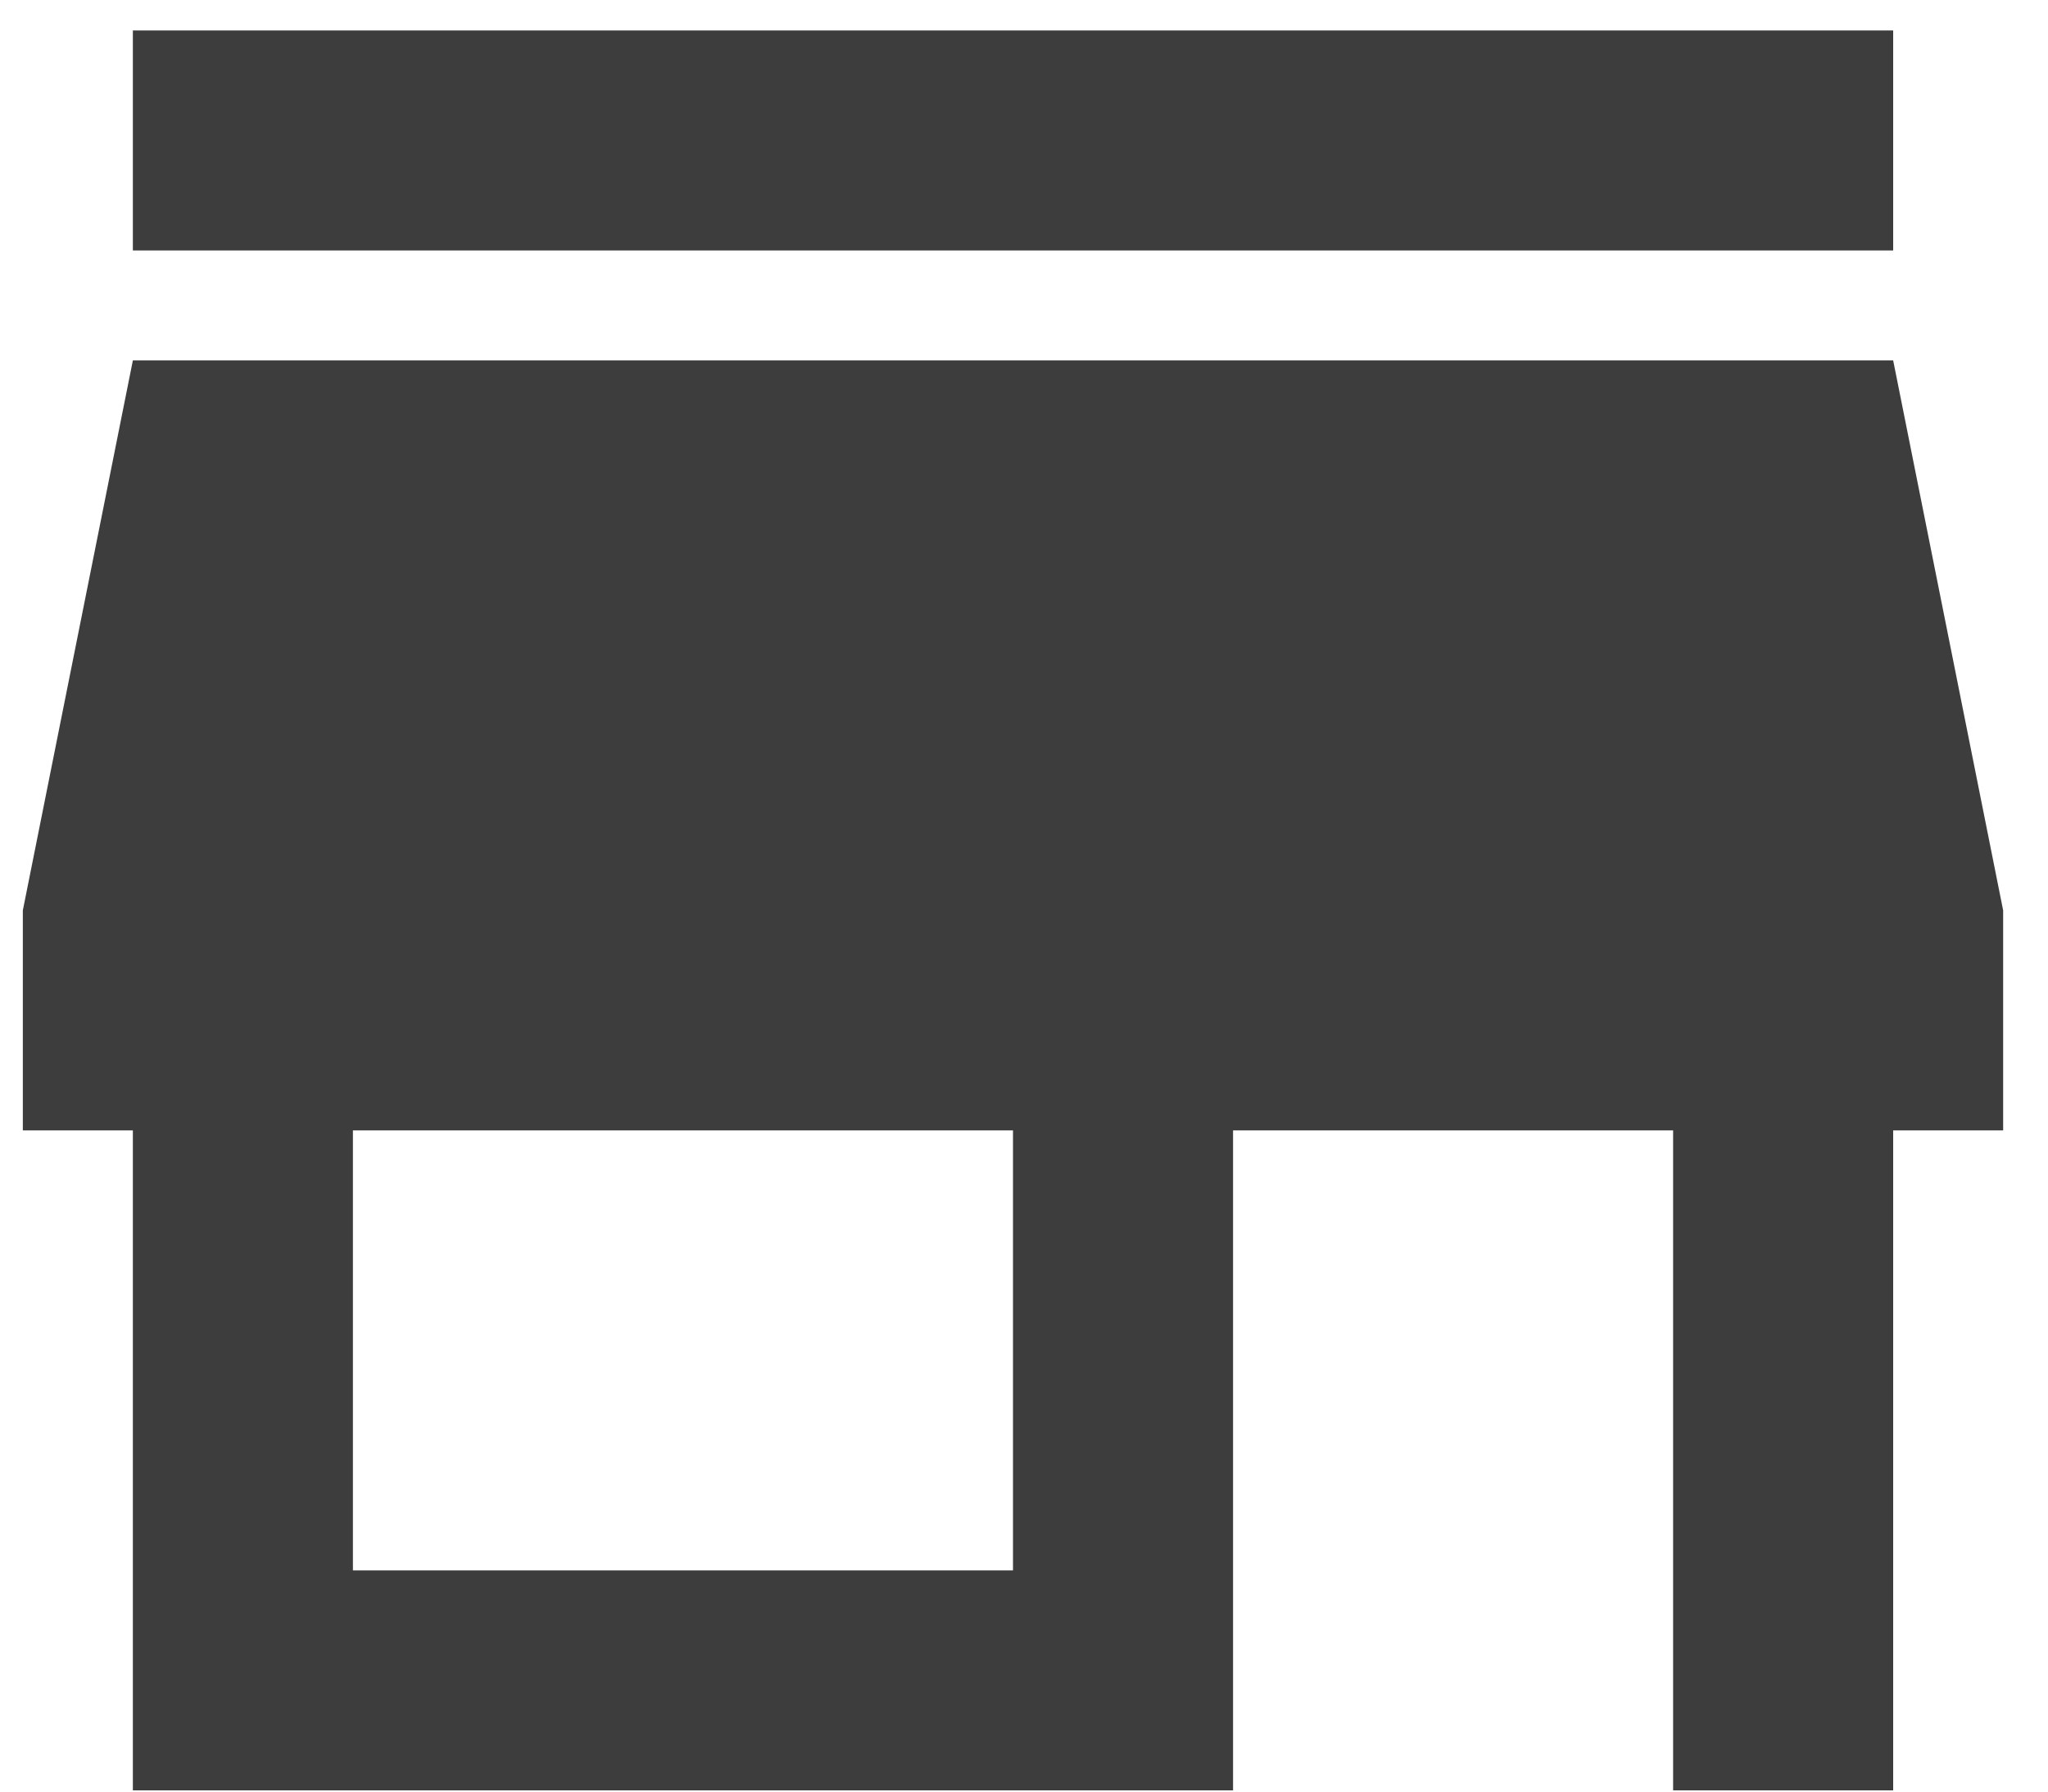 <svg width="40" height="35" viewBox="0 0 40 35" fill="none" xmlns="http://www.w3.org/2000/svg">
<path d="M36.976 0.595H2.595V4.893H36.976V0.595ZM39.124 22.083V17.785L36.976 7.041H2.595L0.446 17.785V22.083H2.595V34.976H24.083V22.083H32.678V34.976H36.976V22.083H39.124ZM19.785 30.678H6.893V22.083H19.785V30.678Z" fill="#3D3D3D"/>
</svg>
